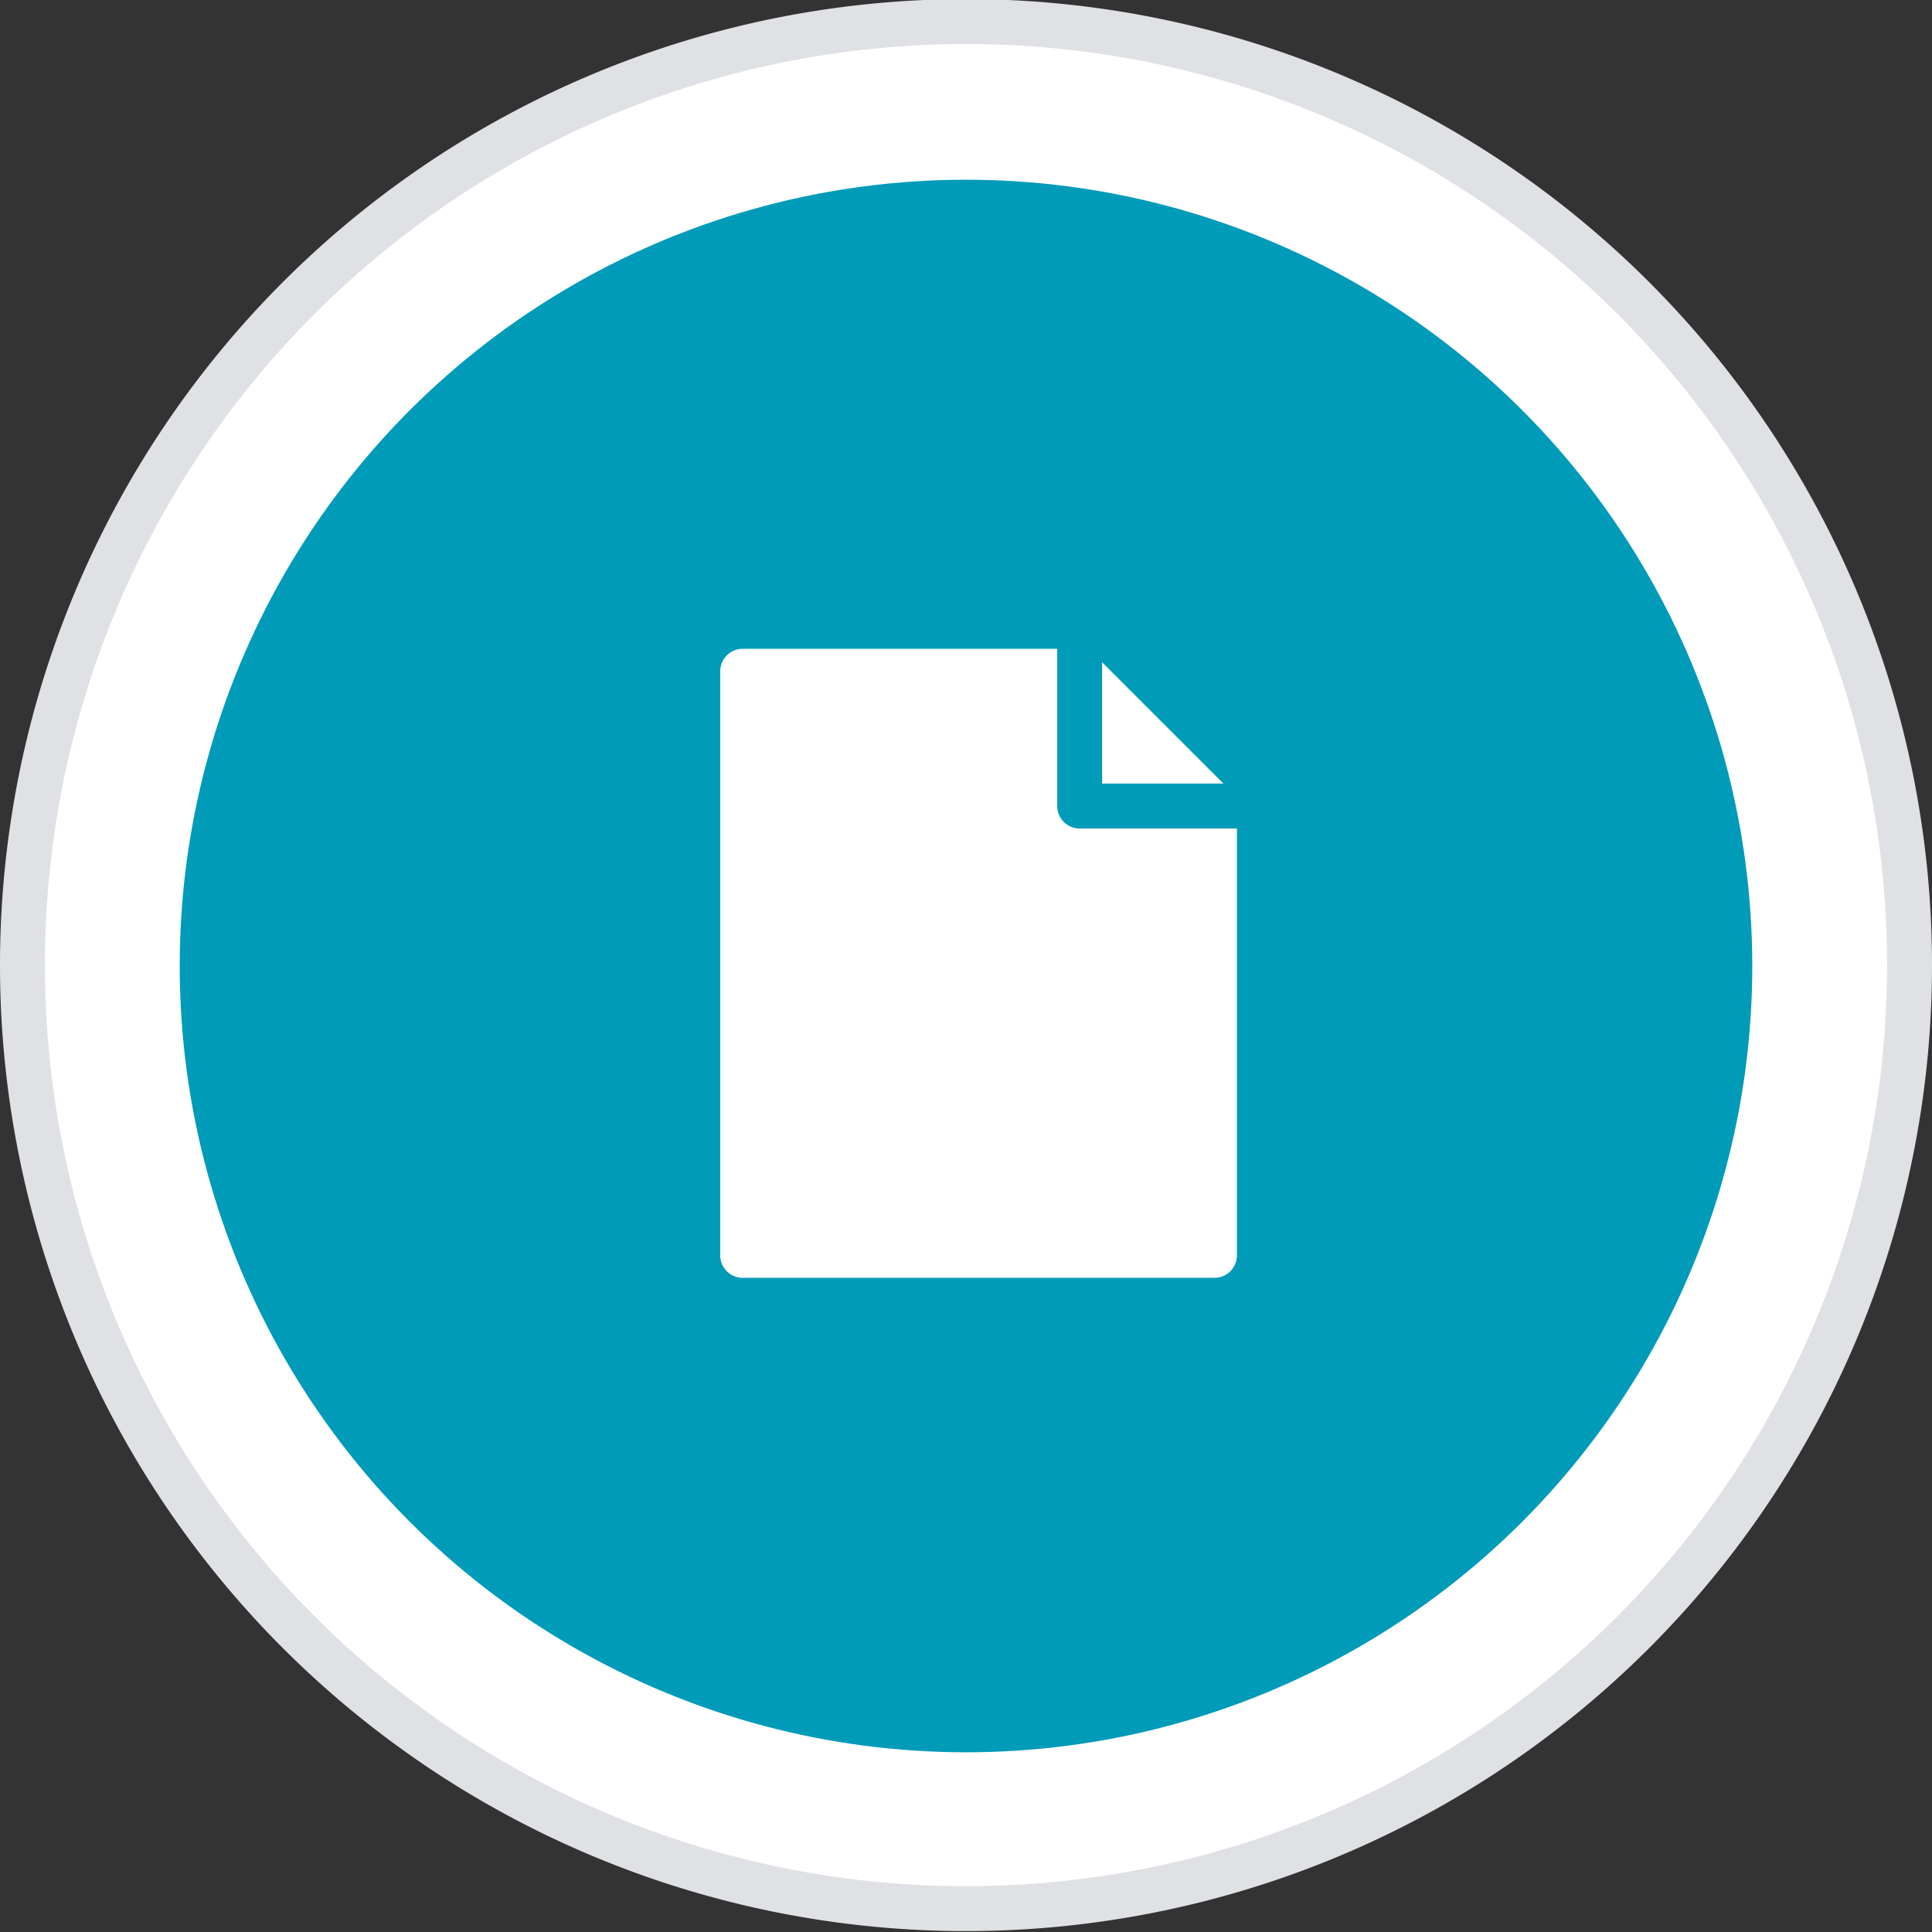 <svg id="files" xmlns="http://www.w3.org/2000/svg" viewBox="0 0 86 86"><rect x="0" y="0" width="86" height="86" fill="#333333" stroke="none"/><defs><style>.cls-1{fill:#fff;}.cls-2{fill:#e0e1e5;}.cls-3{fill:#009bb8;}</style></defs><title>icon-stats-files</title><circle class="cls-1" cx="43" cy="43" r="42"/><path class="cls-2" d="M44.07,3a41,41,0,1,1-41,41,41,41,0,0,1,41-41m0-2a43,43,0,1,0,43,43,43,43,0,0,0-43-43Z" transform="translate(-1.07 -1.04)"/><circle class="cls-3" cx="43" cy="43" r="35"/><path class="cls-1" d="M55.53,35.92h-5.4v-5.4Zm-6.4,2a1,1,0,0,1-1-1v-7h-14a1,1,0,0,0-1,1v26a1,1,0,0,0,1,1h21a1,1,0,0,0,1-1v-19Z" transform="translate(-1.07 -1.04)"/></svg>